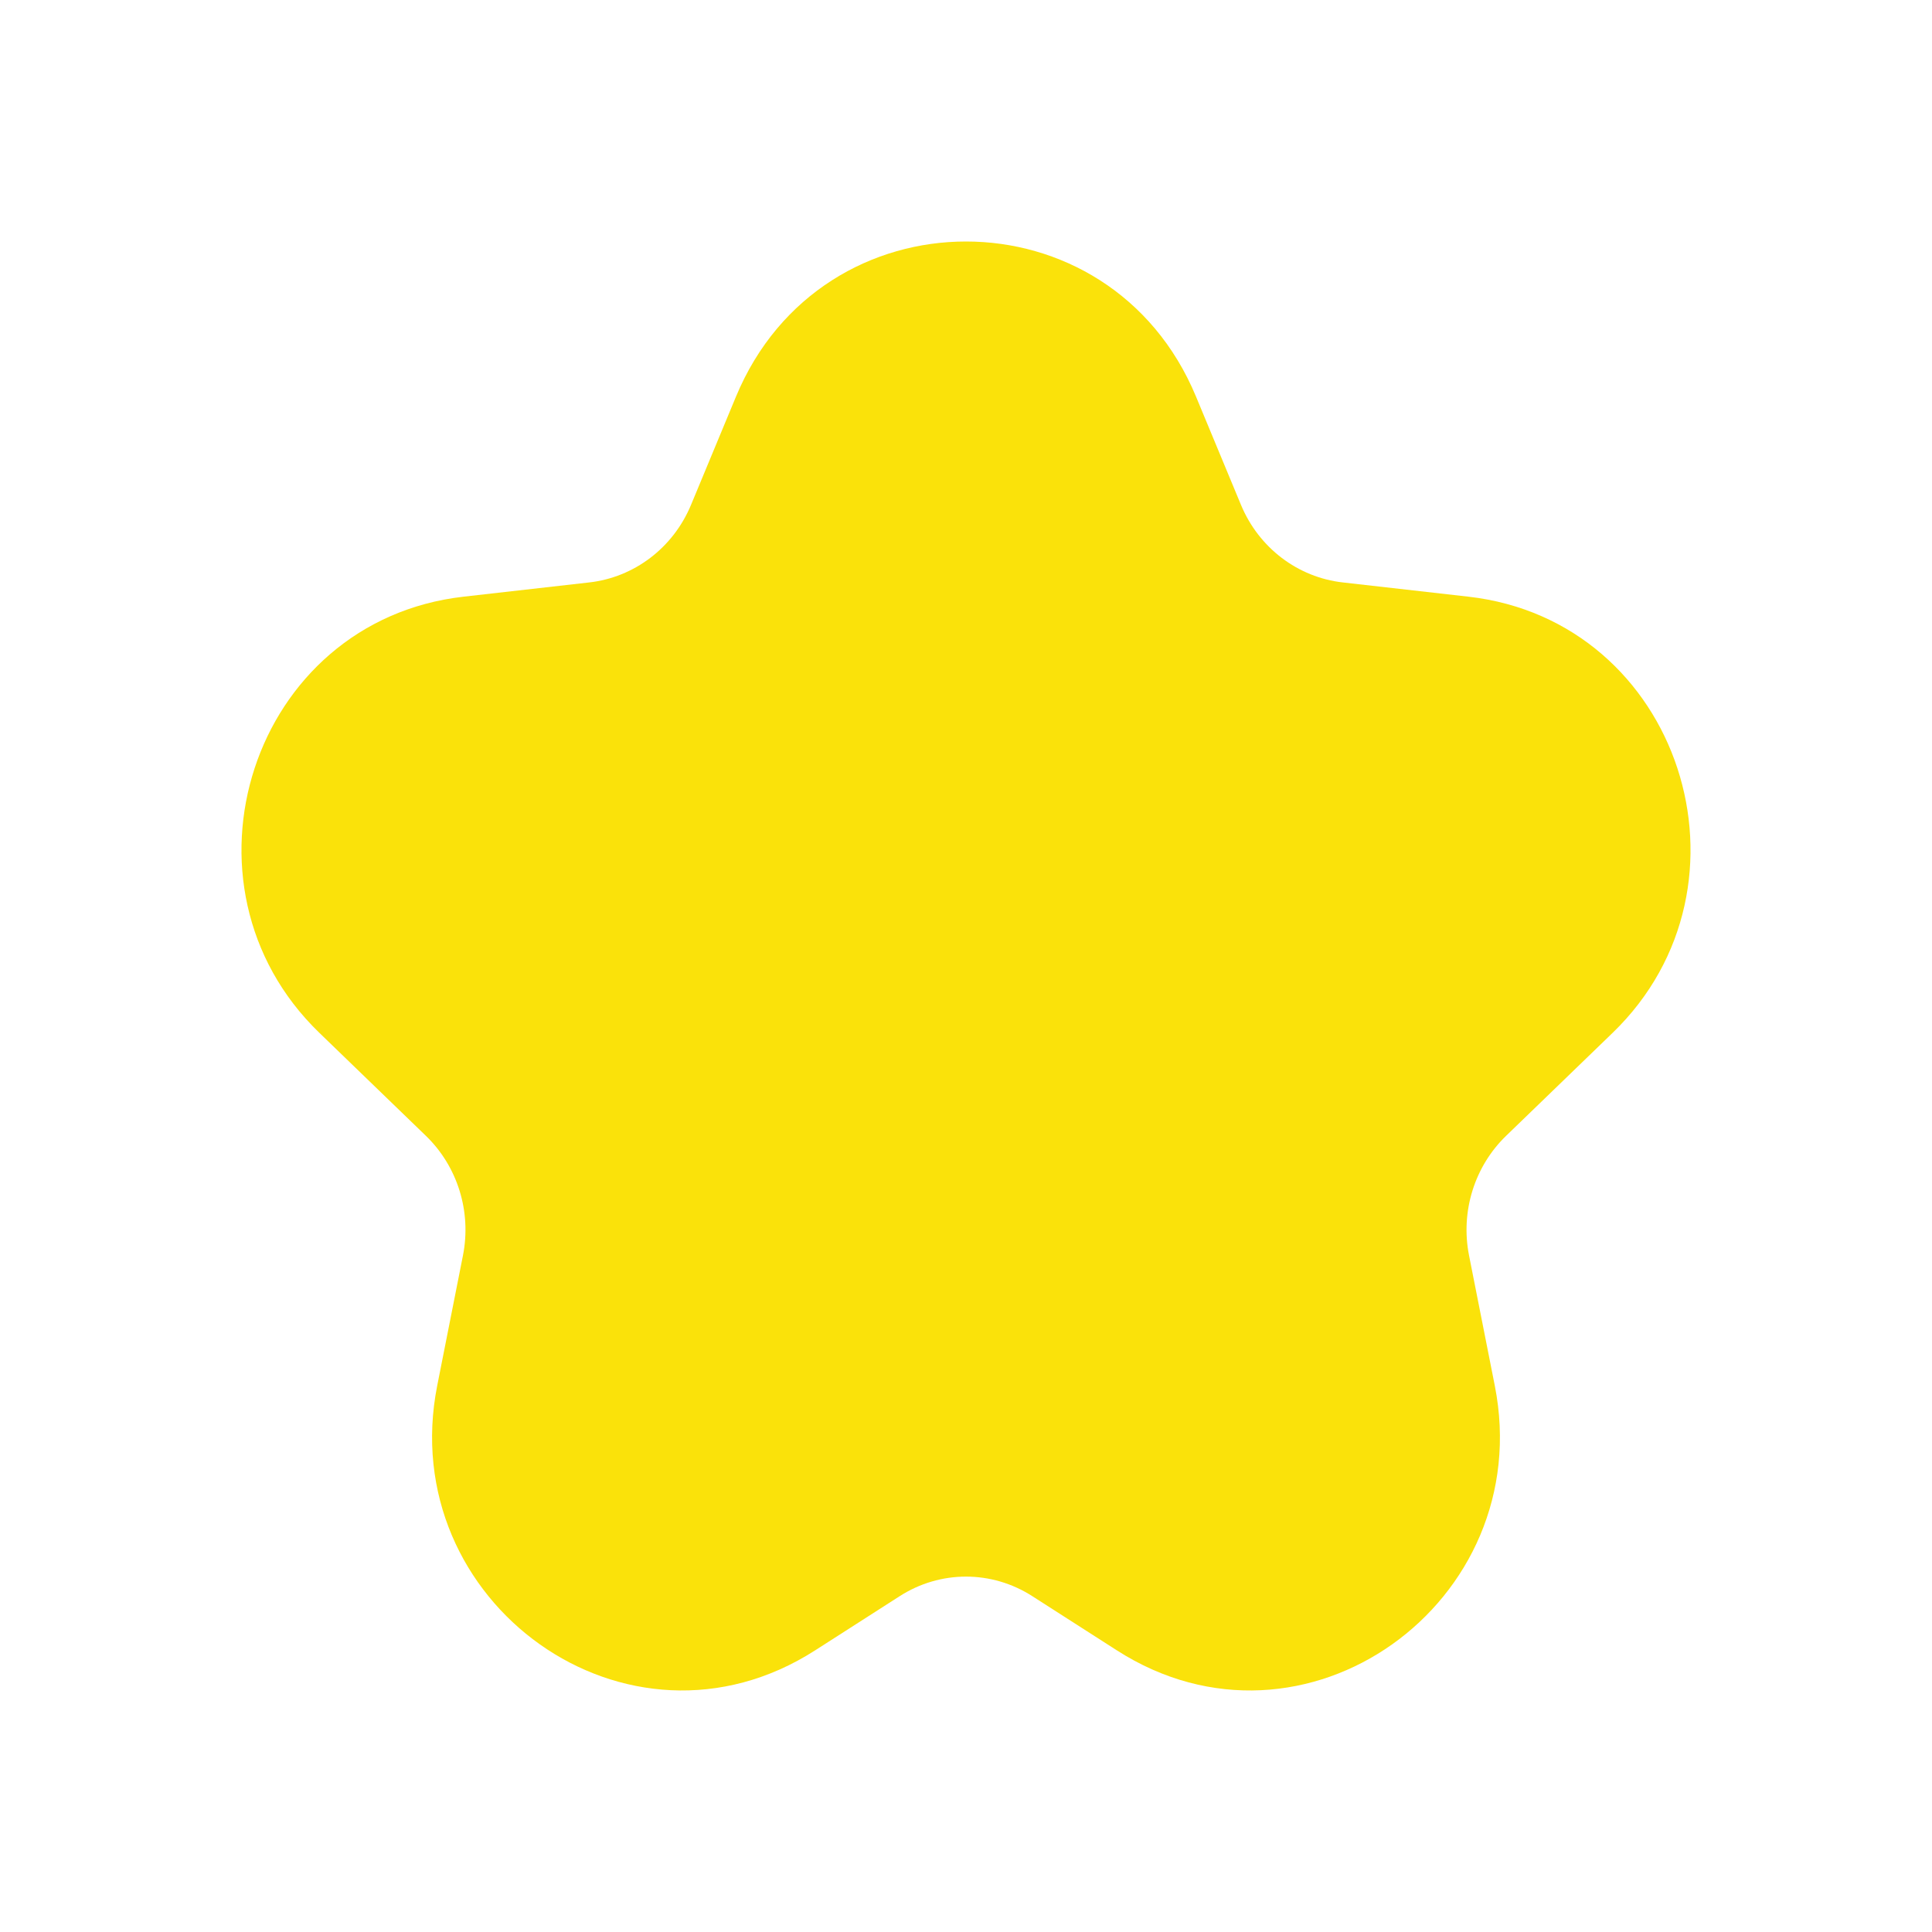 <svg width="24" height="24" viewBox="0 0 24 24" fill="none" xmlns="http://www.w3.org/2000/svg">
    <path d="M14.857 4.926C13.79 2.358 10.21 2.358 9.143 4.926L8.584 6.272C8.361 6.808 7.876 7.172 7.321 7.235L5.76 7.412C3.122 7.711 2.069 10.995 3.966 12.829L5.291 14.11C5.683 14.489 5.859 15.05 5.751 15.596L5.431 17.214C4.9 19.901 7.795 21.998 10.128 20.5L11.175 19.829C11.68 19.504 12.32 19.504 12.825 19.829L13.872 20.5C16.205 21.998 19.1 19.901 18.569 17.214L18.249 15.596C18.141 15.05 18.317 14.489 18.709 14.11L20.034 12.829C21.931 10.995 20.878 7.711 18.24 7.412L16.679 7.235C16.124 7.172 15.639 6.808 15.416 6.272L14.857 4.926Z" fill="#FAE20A"/>
</svg>
